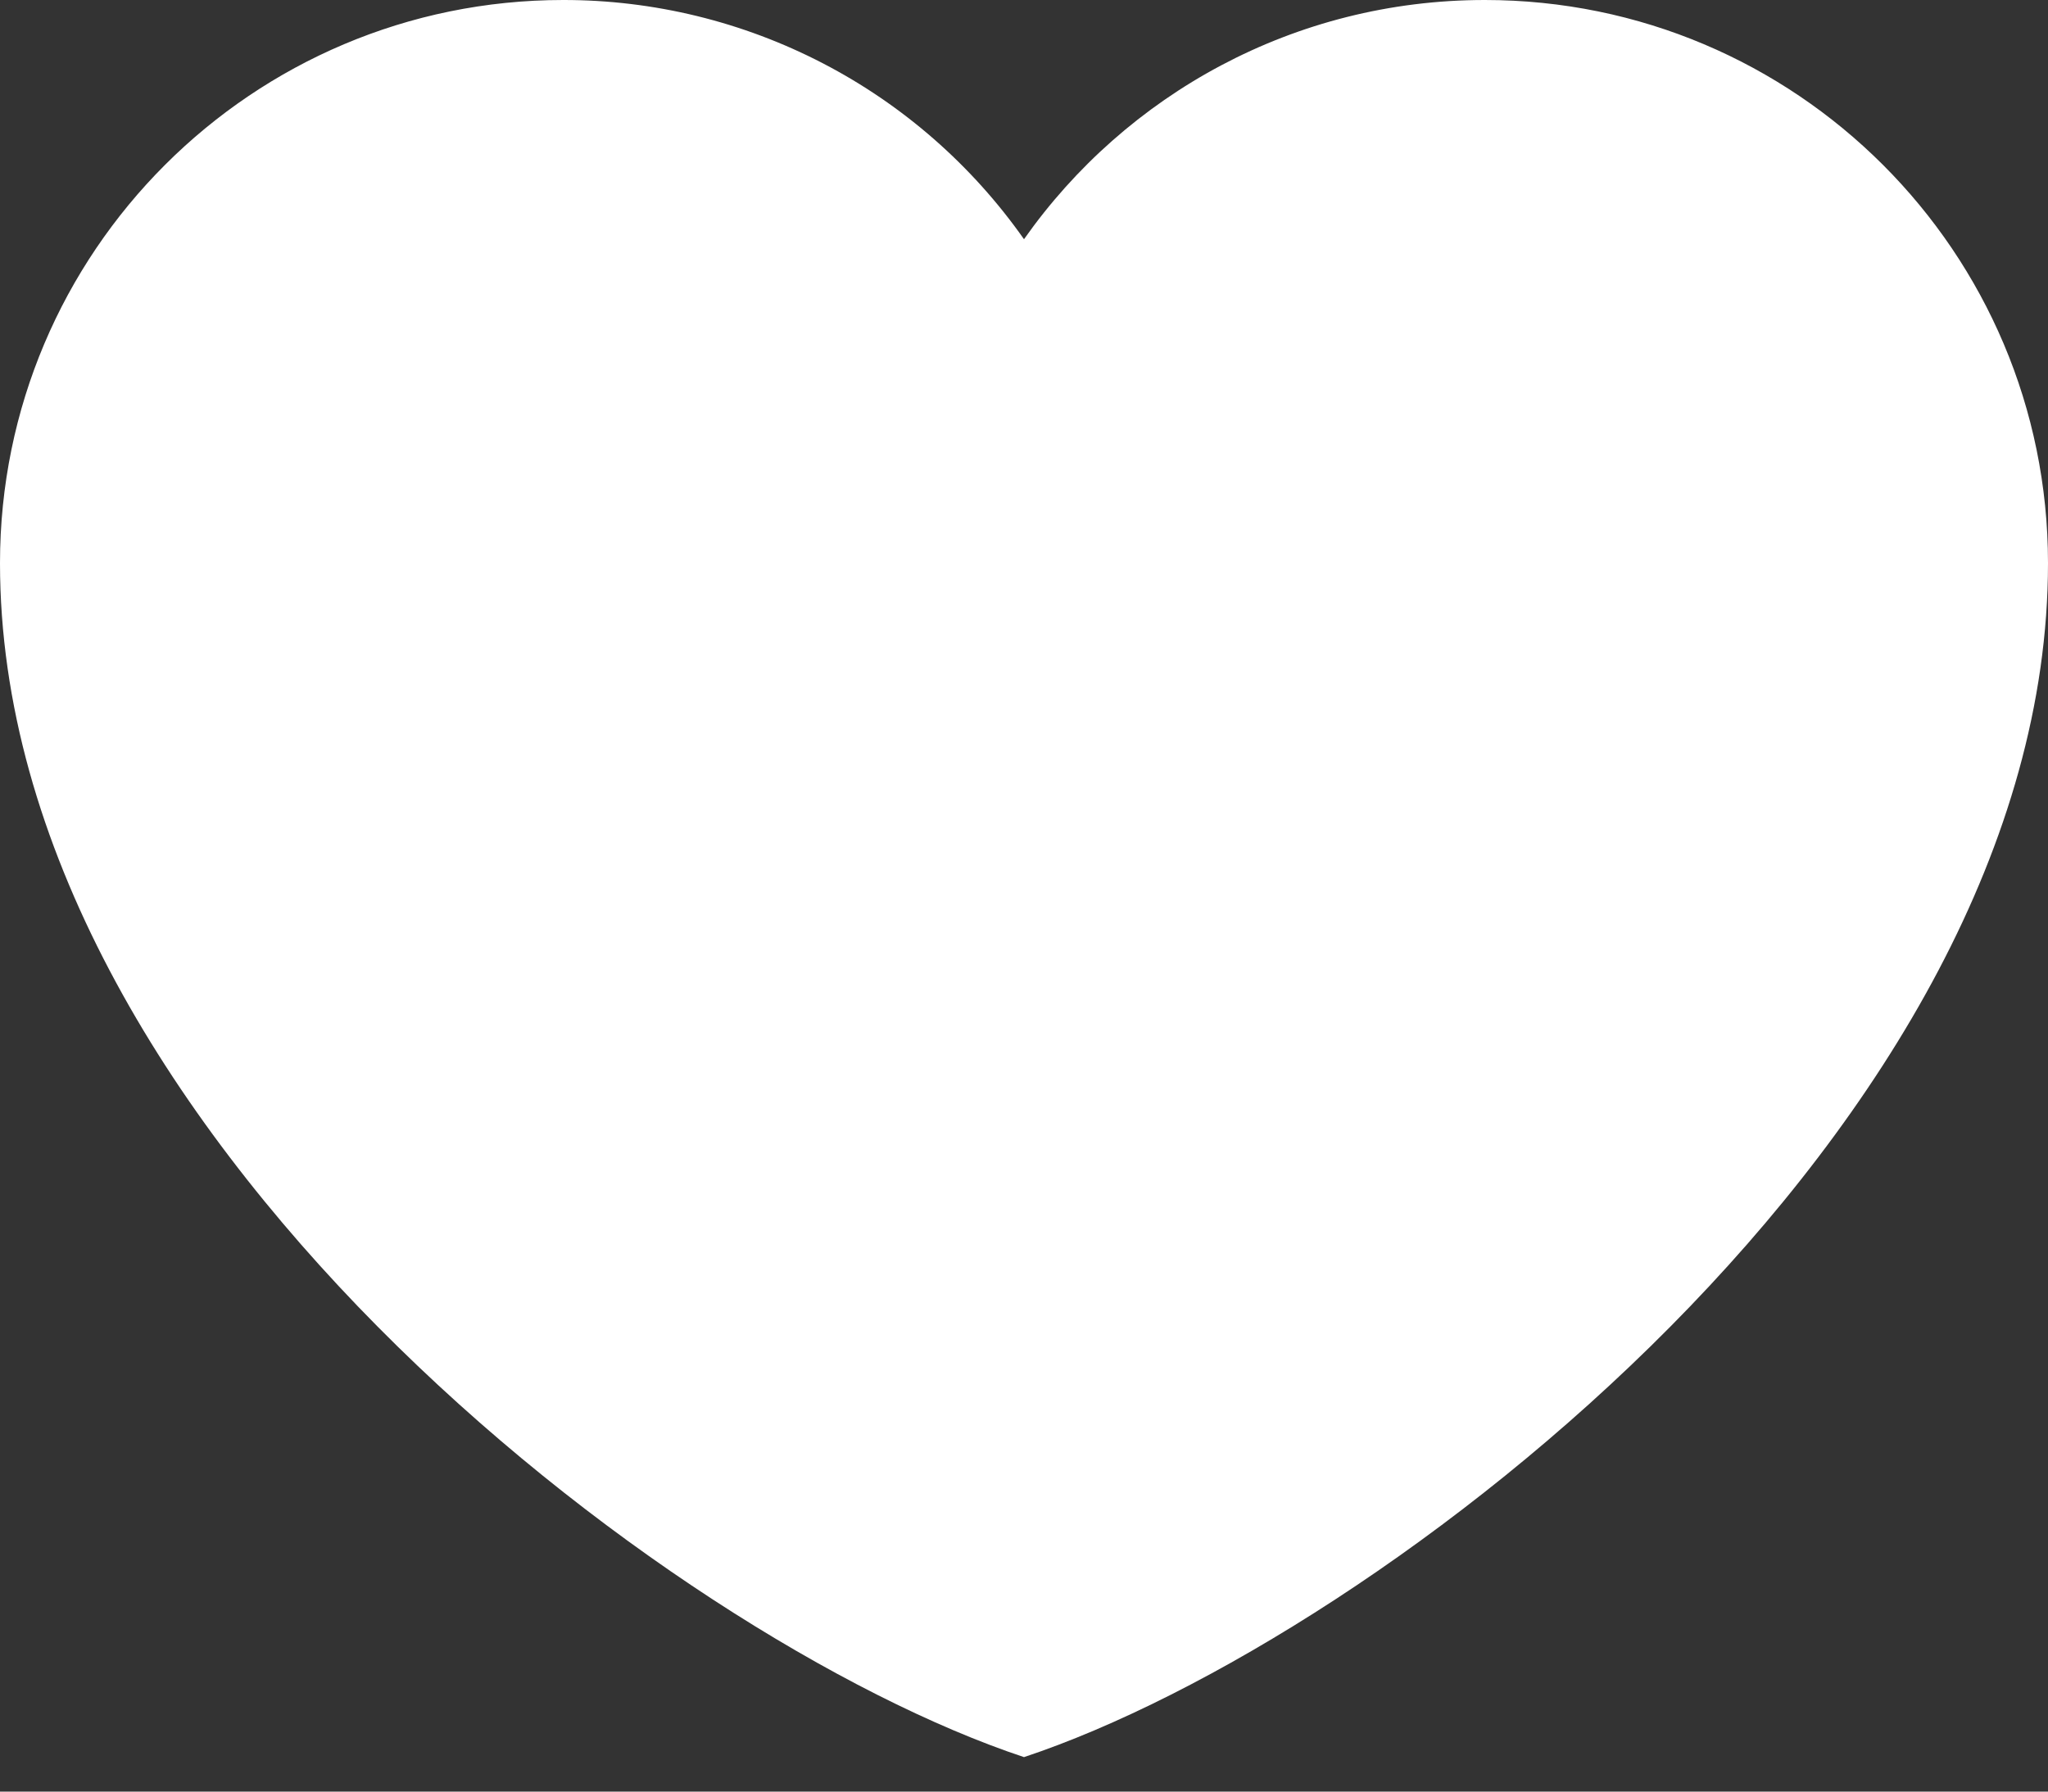 <svg width="24" height="21" viewBox="0 0 24 21" fill="none" xmlns="http://www.w3.org/2000/svg">
<rect x="0" y="0" width="24" height="21" fill="#333333" stroke="none"/>
<path d="M6.6 1.05277e-06C2.955 1.05277e-06 0 2.955 0 6.6C0 13.2 7.8 19.2 12 20.596C16.2 19.2 24 13.2 24 6.6C24 2.955 21.045 1.05277e-06 17.4 1.05277e-06C15.168 1.05277e-06 13.194 1.108 12 2.804C11.391 1.938 10.583 1.23 9.643 0.742C8.703 0.254 7.659 -0.001 6.6 1.05277e-06Z" fill="white"/>
</svg>
